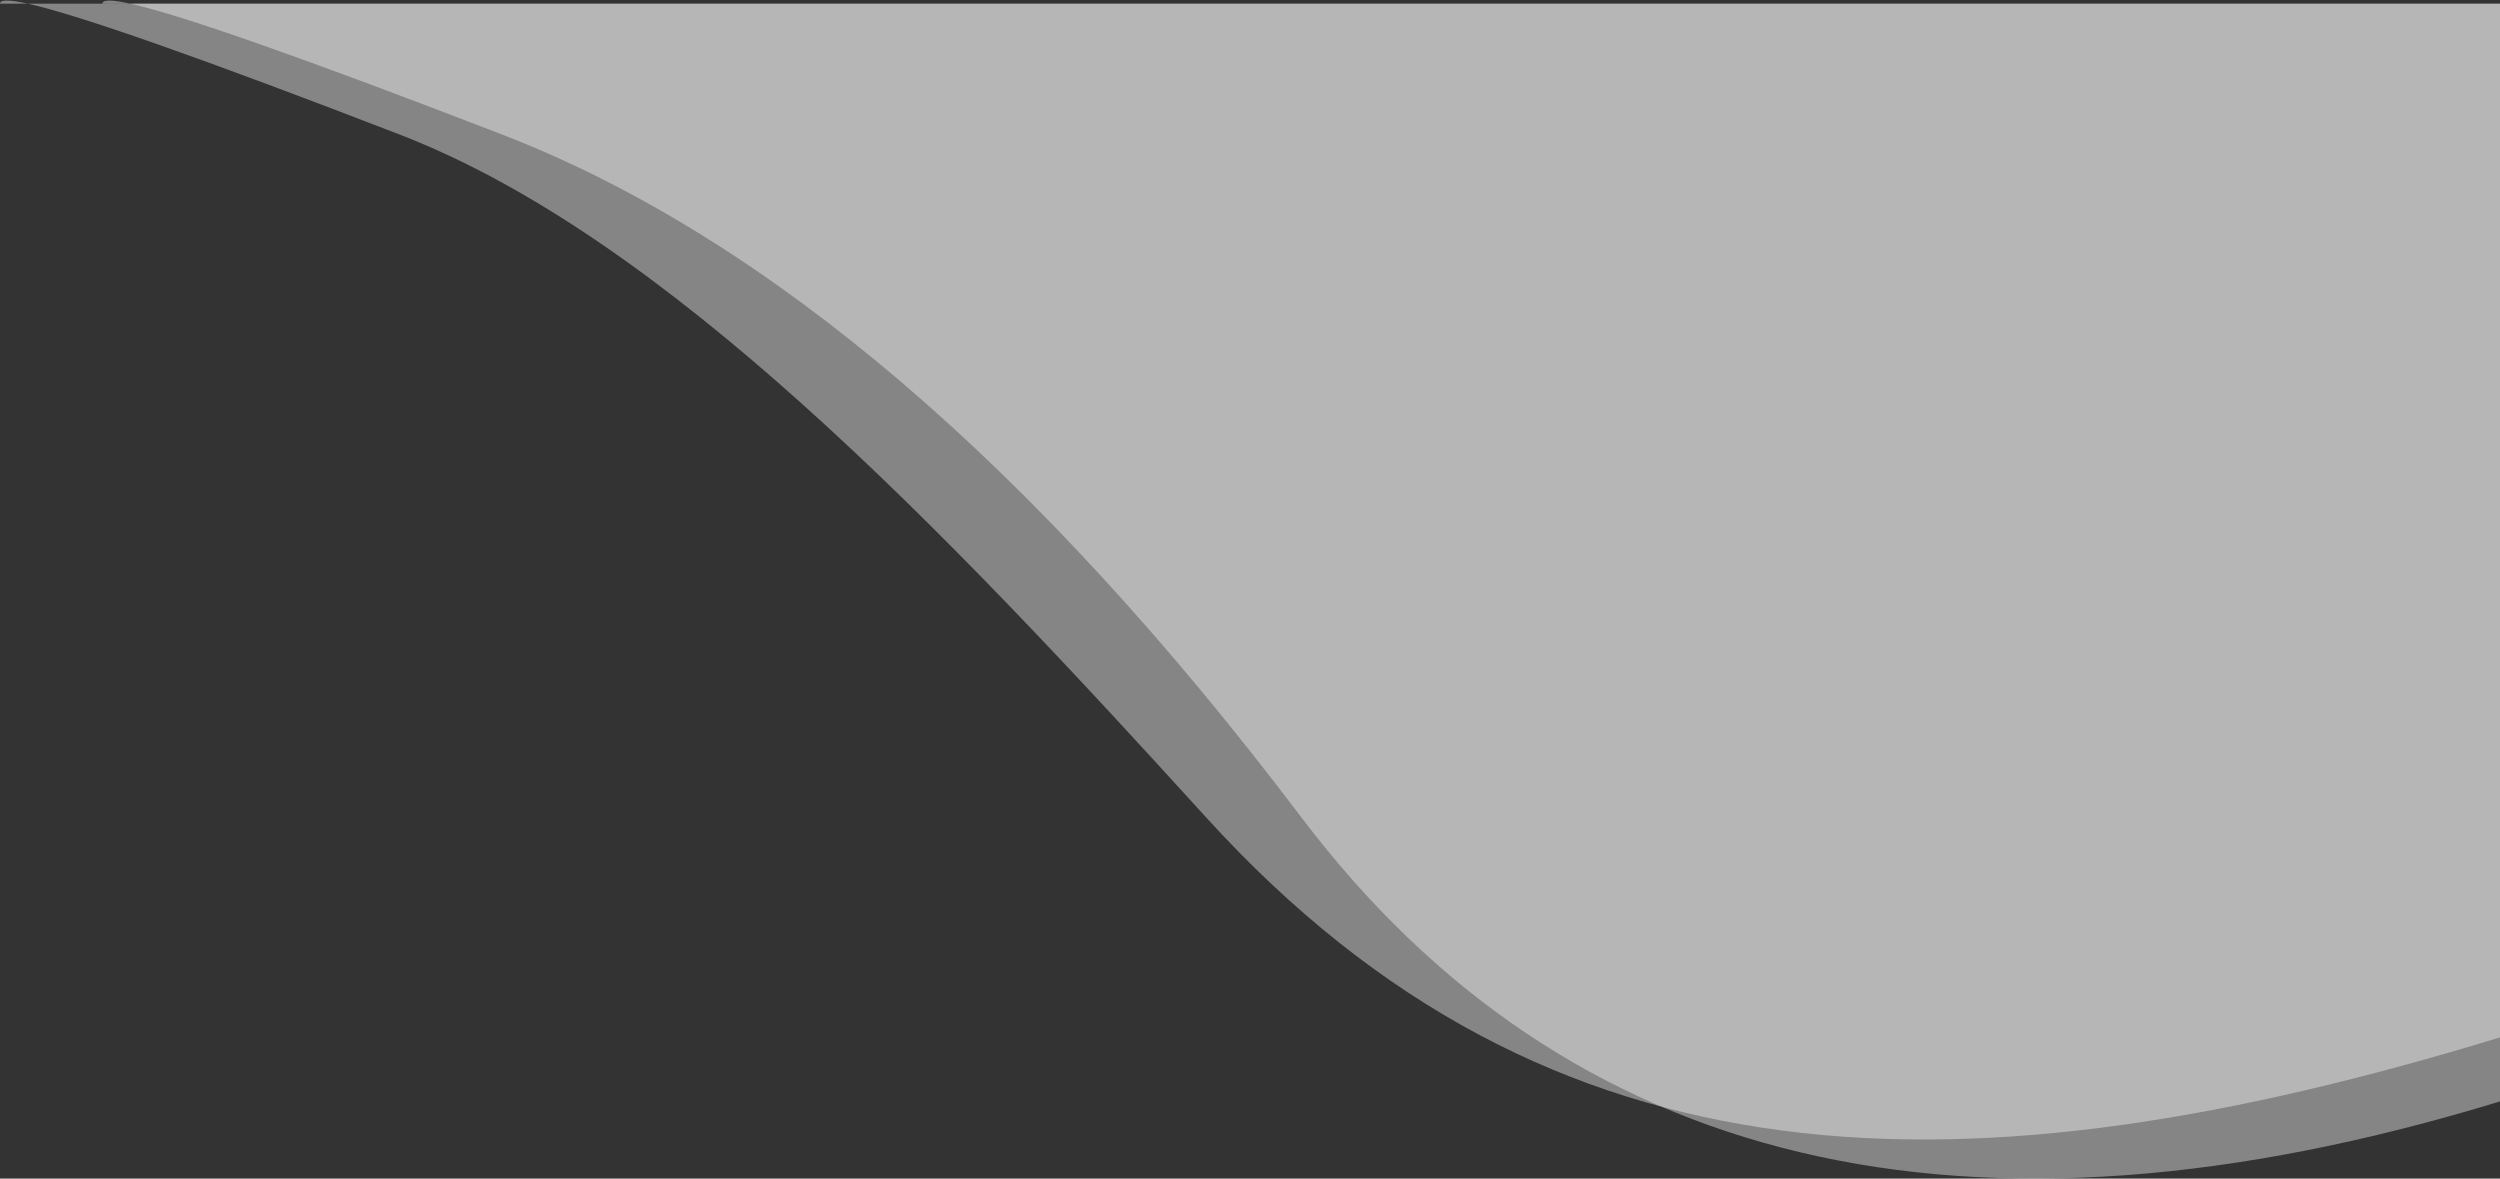 <svg width="700" height="330" viewBox="0 0 700 330" fill="none" xmlns="http://www.w3.org/2000/svg">
<rect x="0" y="0" width="700" height="330" fill="#333333" stroke="none"/>
<path d="M700 308.399C550.818 353.967 438.932 327.439 364.341 228.815C289.75 130.191 215.159 66.475 140.568 37.668C85.689 16.473 50.998 4.263 36.495 1.036H28.681C28.681 -0.123 31.286 -0.123 36.495 1.036H700V308.399Z" fill="white" fill-opacity="0.4"/>
<path d="M700 290.474C550.818 336.042 434.198 335.038 337.659 228.815C263 146.667 186.478 66.475 111.887 37.668C57.007 16.474 22.317 4.263 7.814 1.036H0C0 -0.123 2.605 -0.123 7.814 1.036H700V290.474Z" fill="white" fill-opacity="0.4"/>
</svg>
